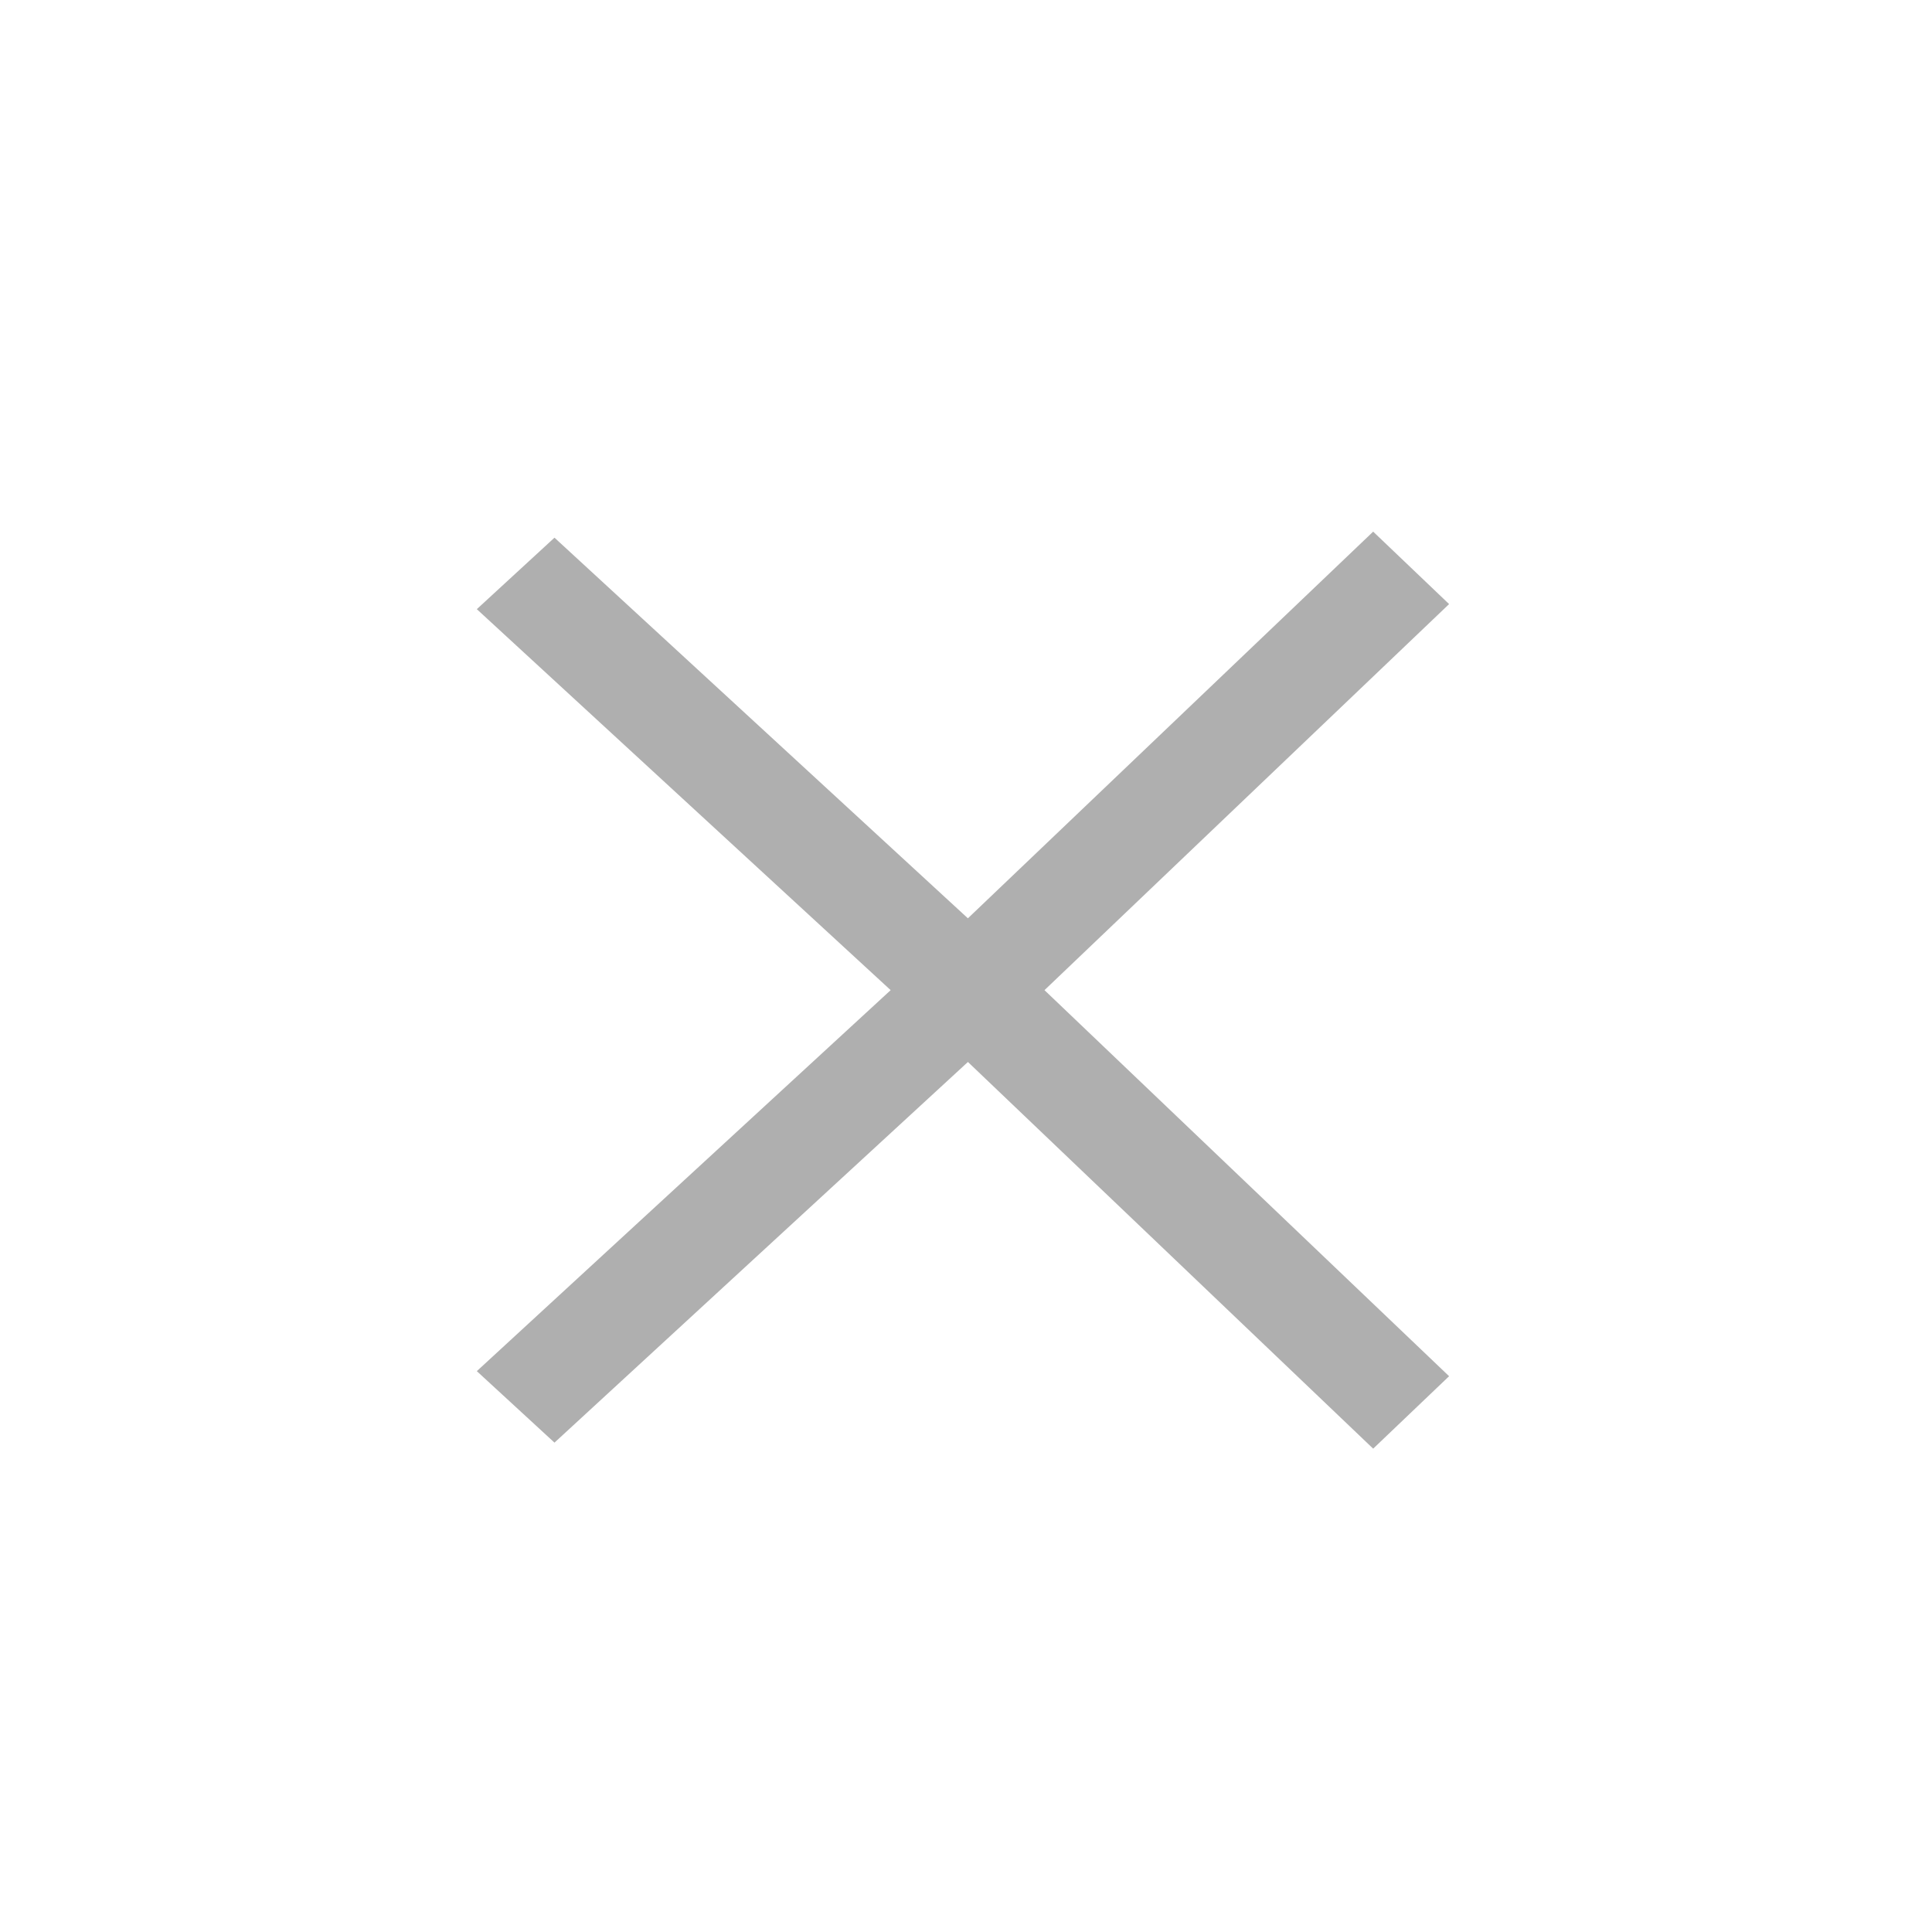 <svg xmlns="http://www.w3.org/2000/svg" width="40" height="40">
    <path fill="#AFAFAF" fill-rule="evenodd" d="M21.127 20.986l-9.647 8.882-1.608-1.48L18.44 20.5l-8.568-7.888 1.608-1.48 9.647 8.882-.528.486.528.486z"/>
    <path fill="#AFAFAF" fill-rule="evenodd" d="M30.002 28.493l-1.572 1.5-9.433-9.001.516-.492-.516-.493 9.433-9 1.572 1.5-8.377 7.993 8.377 7.993z"/>
</svg>
